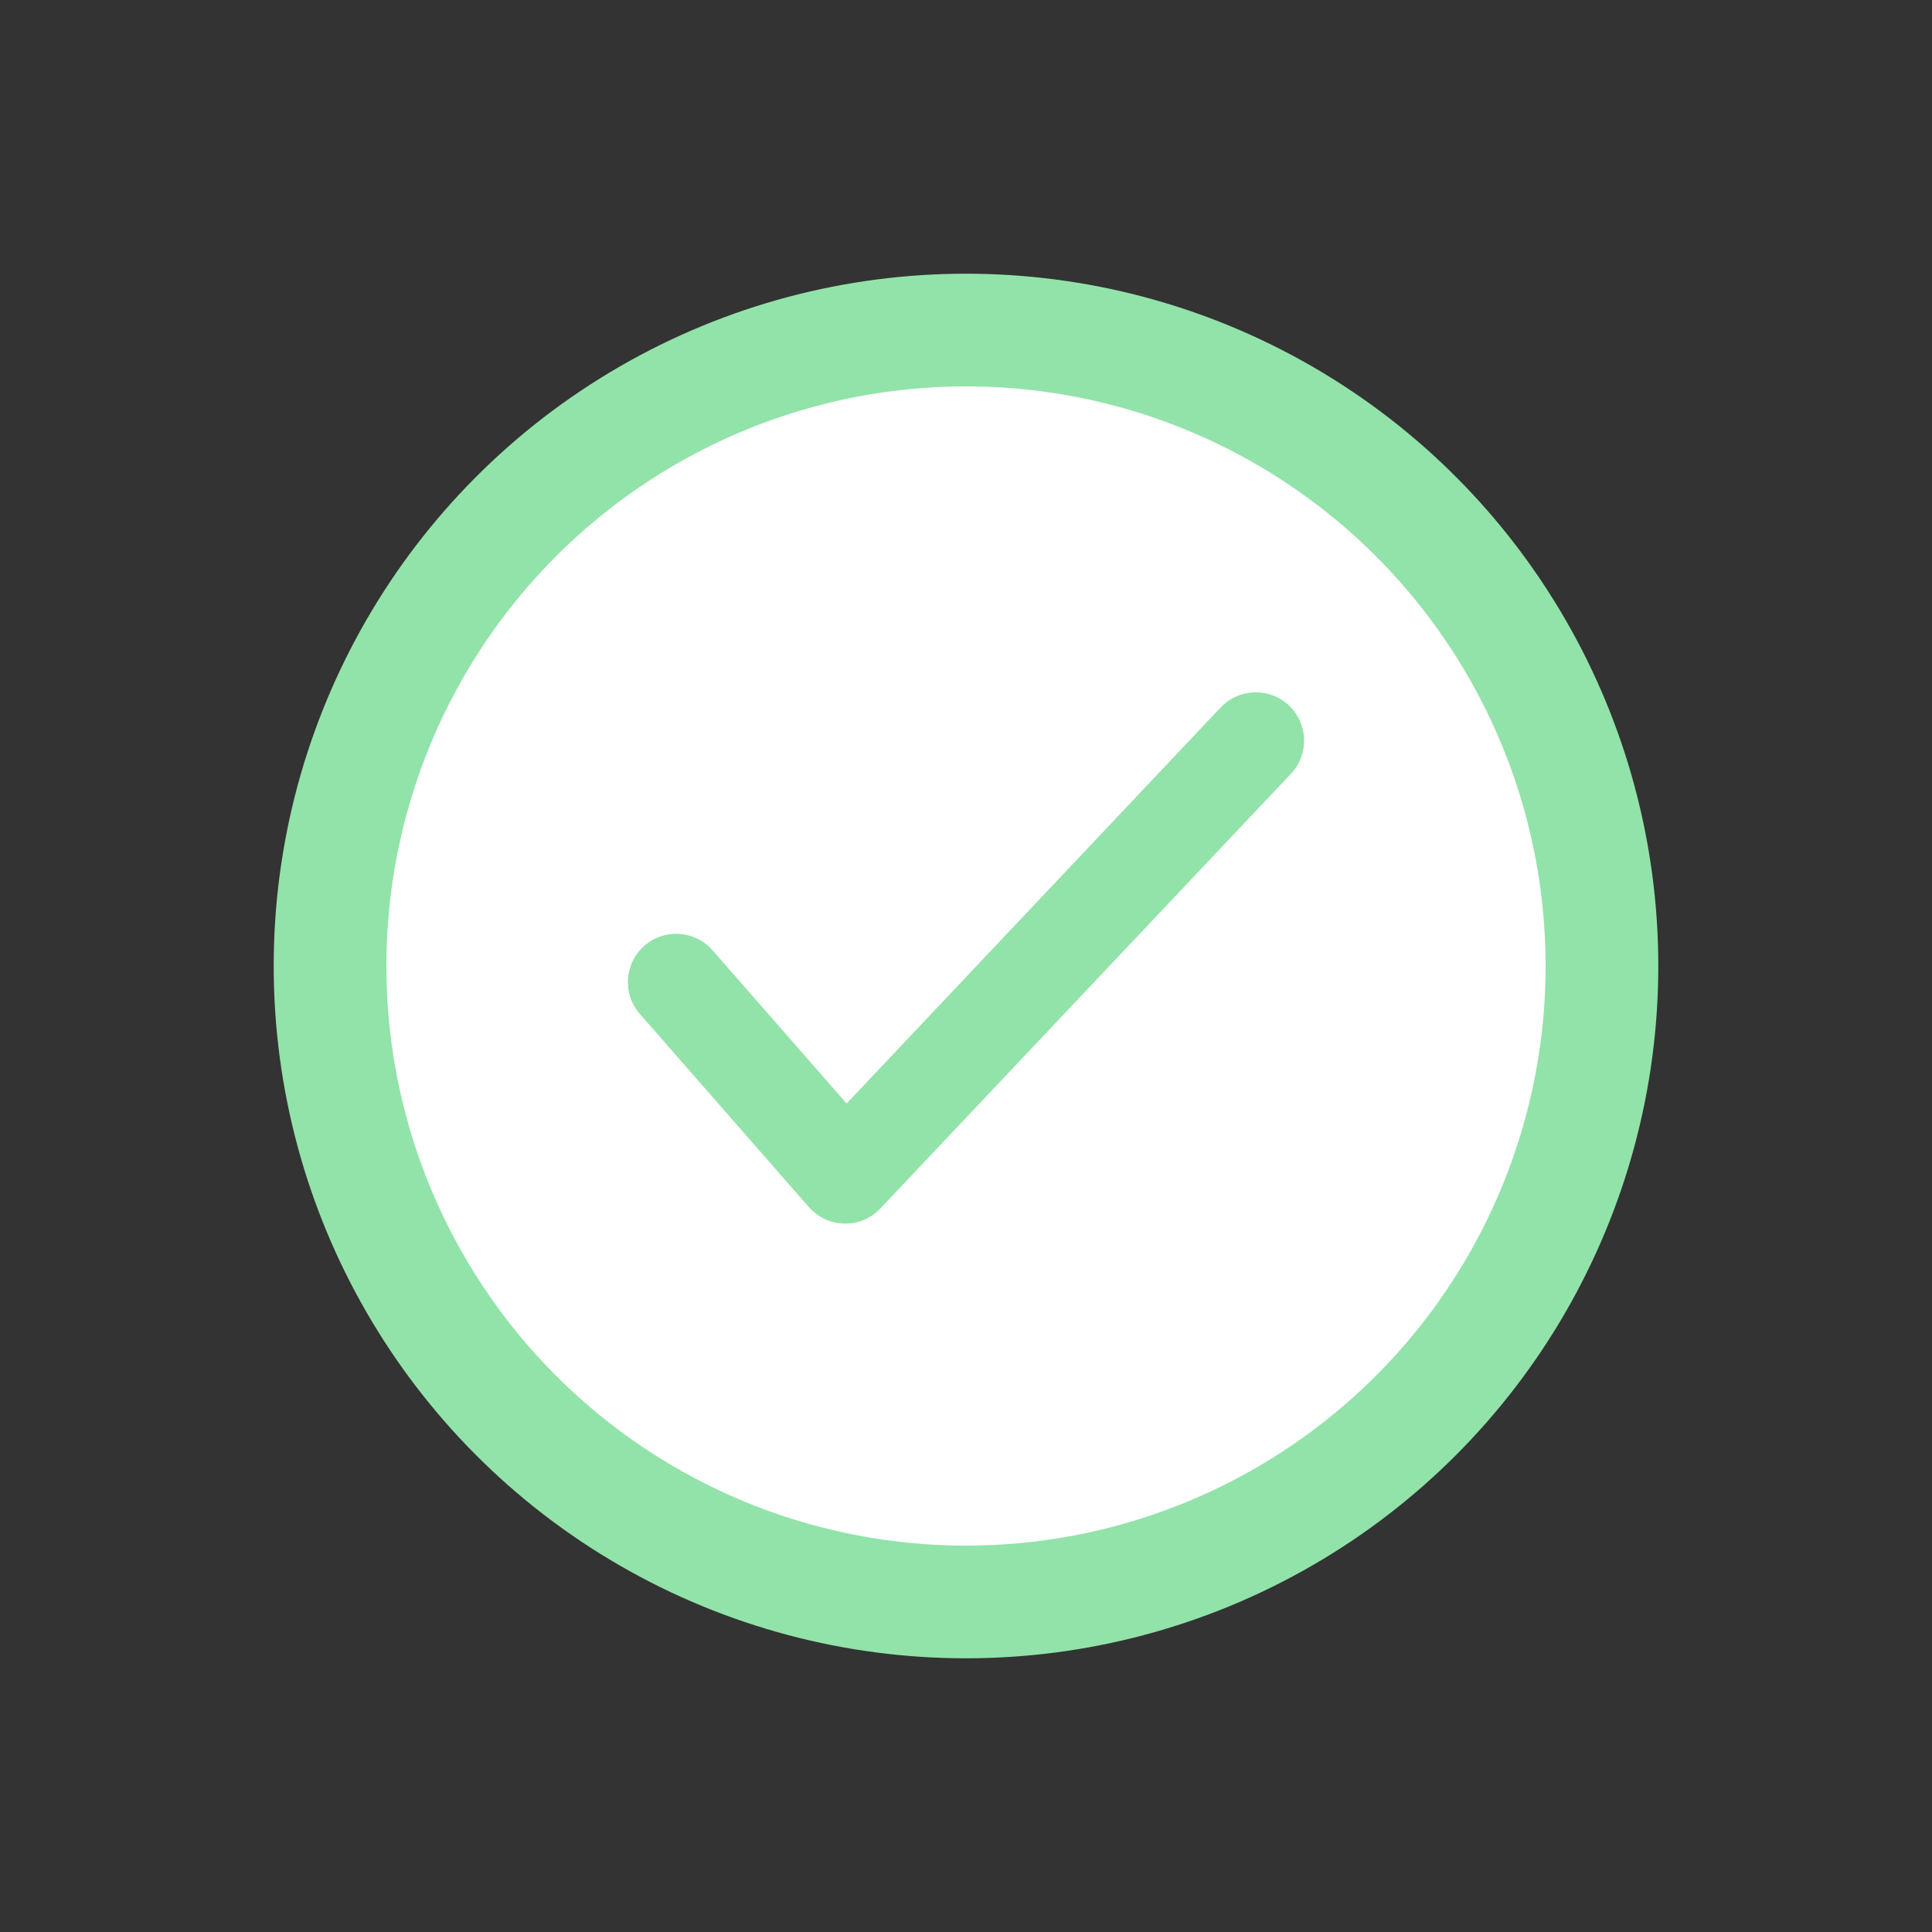 <svg width="120" height="120" viewBox="0 0 120 120" fill="none" xmlns="http://www.w3.org/2000/svg">
<rect x="0" y="0" width="120" height="120" fill="#333333" stroke="none"/>
<circle cx="60" cy="60" r="43" fill="#92E3A9"/>
<circle cx="60" cy="60" r="36" fill="white"/>
<path d="M44.258 59.025C43.167 57.778 41.271 57.651 40.025 58.742C38.778 59.833 38.651 61.729 39.742 62.975L50.242 74.975C51.407 76.307 53.466 76.346 54.681 75.06L80.181 48.06C81.319 46.855 81.264 44.957 80.06 43.819C78.855 42.681 76.957 42.736 75.819 43.94L52.585 68.541L44.258 59.025Z" fill="#92E3A9"/>
</svg>
